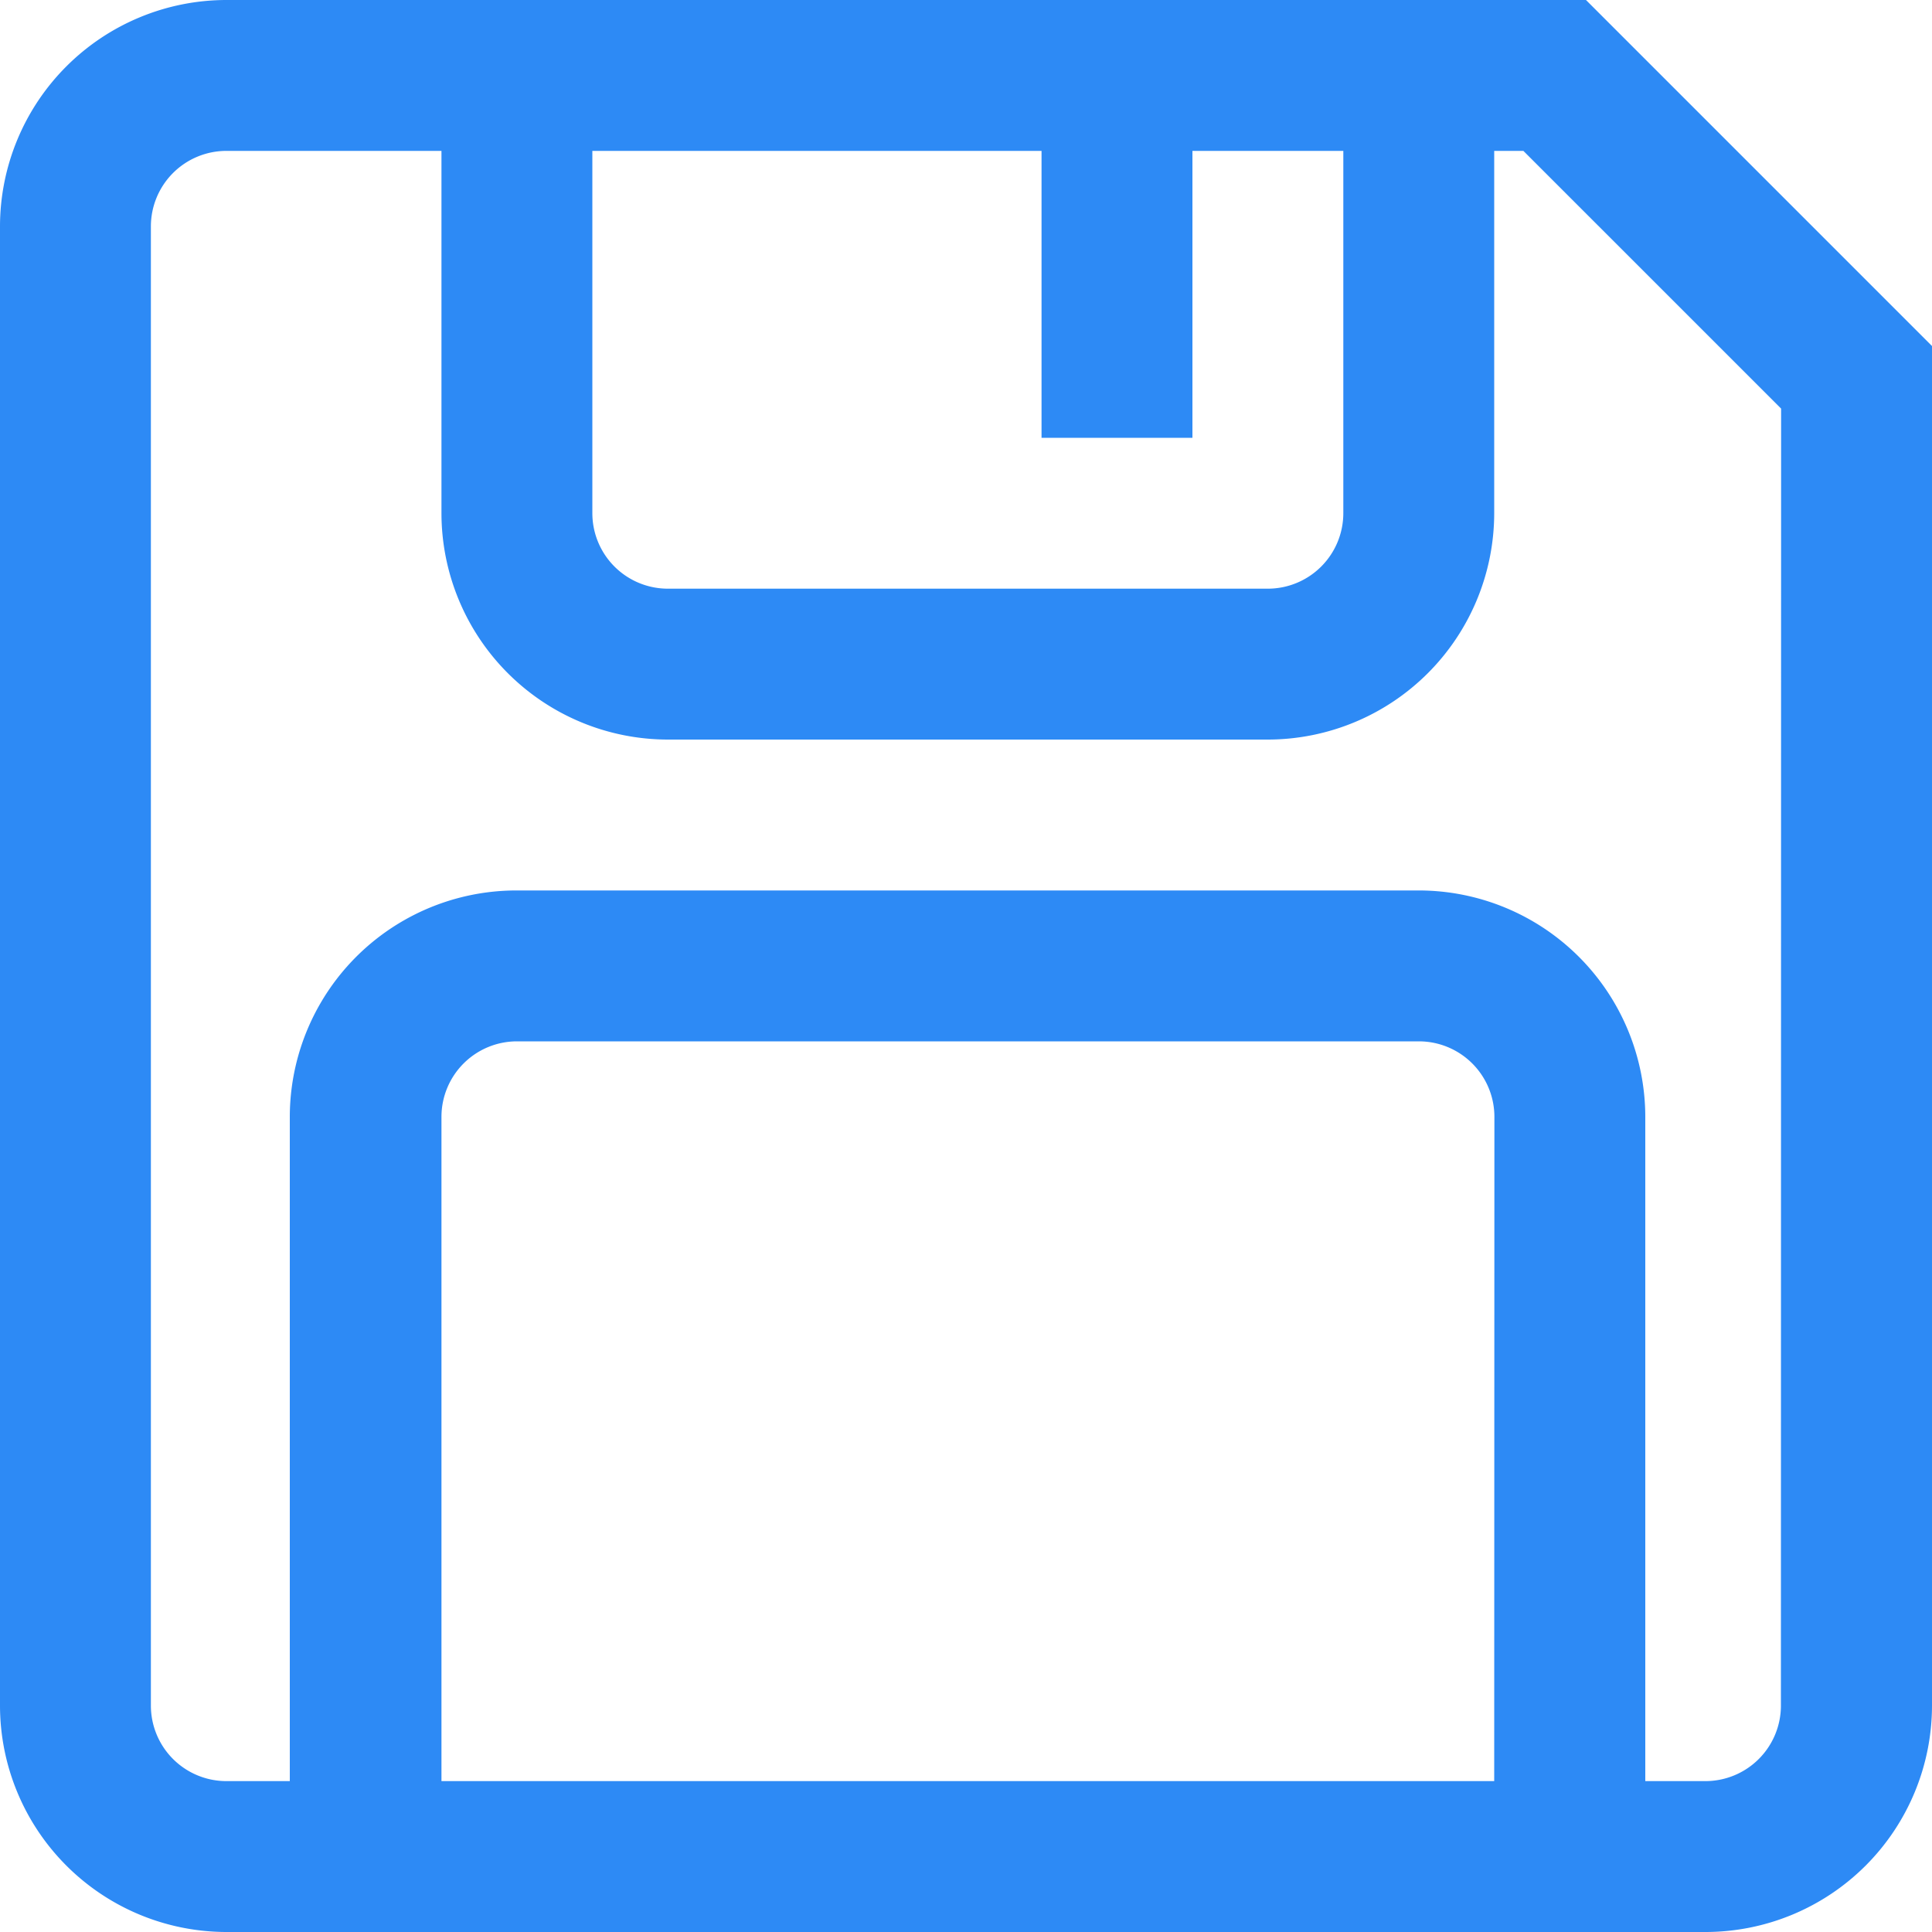 <svg id="save_1_" data-name="save (1)" xmlns="http://www.w3.org/2000/svg" width="10" height="10" viewBox="0 0 10 10">
  <g id="Group_16993" data-name="Group 16993">
    <path id="Path_45890" data-name="Path 45890" d="M8.209,0H1.172A1.173,1.173,0,0,0,0,1.172V8.828A1.173,1.173,0,0,0,1.172,10H8.828A1.173,1.173,0,0,0,10,8.828V1.791ZM3.066.781H5.391V2.266h.781V.781h.781V2.656a.391.391,0,0,1-.391.391H3.457a.391.391,0,0,1-.391-.391ZM7.734,9.219H2.285V5.781a.391.391,0,0,1,.391-.391H7.344a.391.391,0,0,1,.391.391Zm1.484-.391a.391.391,0,0,1-.391.391H8.516V5.781A1.173,1.173,0,0,0,7.344,4.609H2.676A1.173,1.173,0,0,0,1.5,5.781V9.219H1.172a.391.391,0,0,1-.391-.391V1.172A.391.391,0,0,1,1.172.781H2.285V2.656A1.173,1.173,0,0,0,3.457,3.828H6.563A1.173,1.173,0,0,0,7.734,2.656V.781h.151L9.219,2.115Z" fill="#2d8af5"/>
  </g>
</svg>
